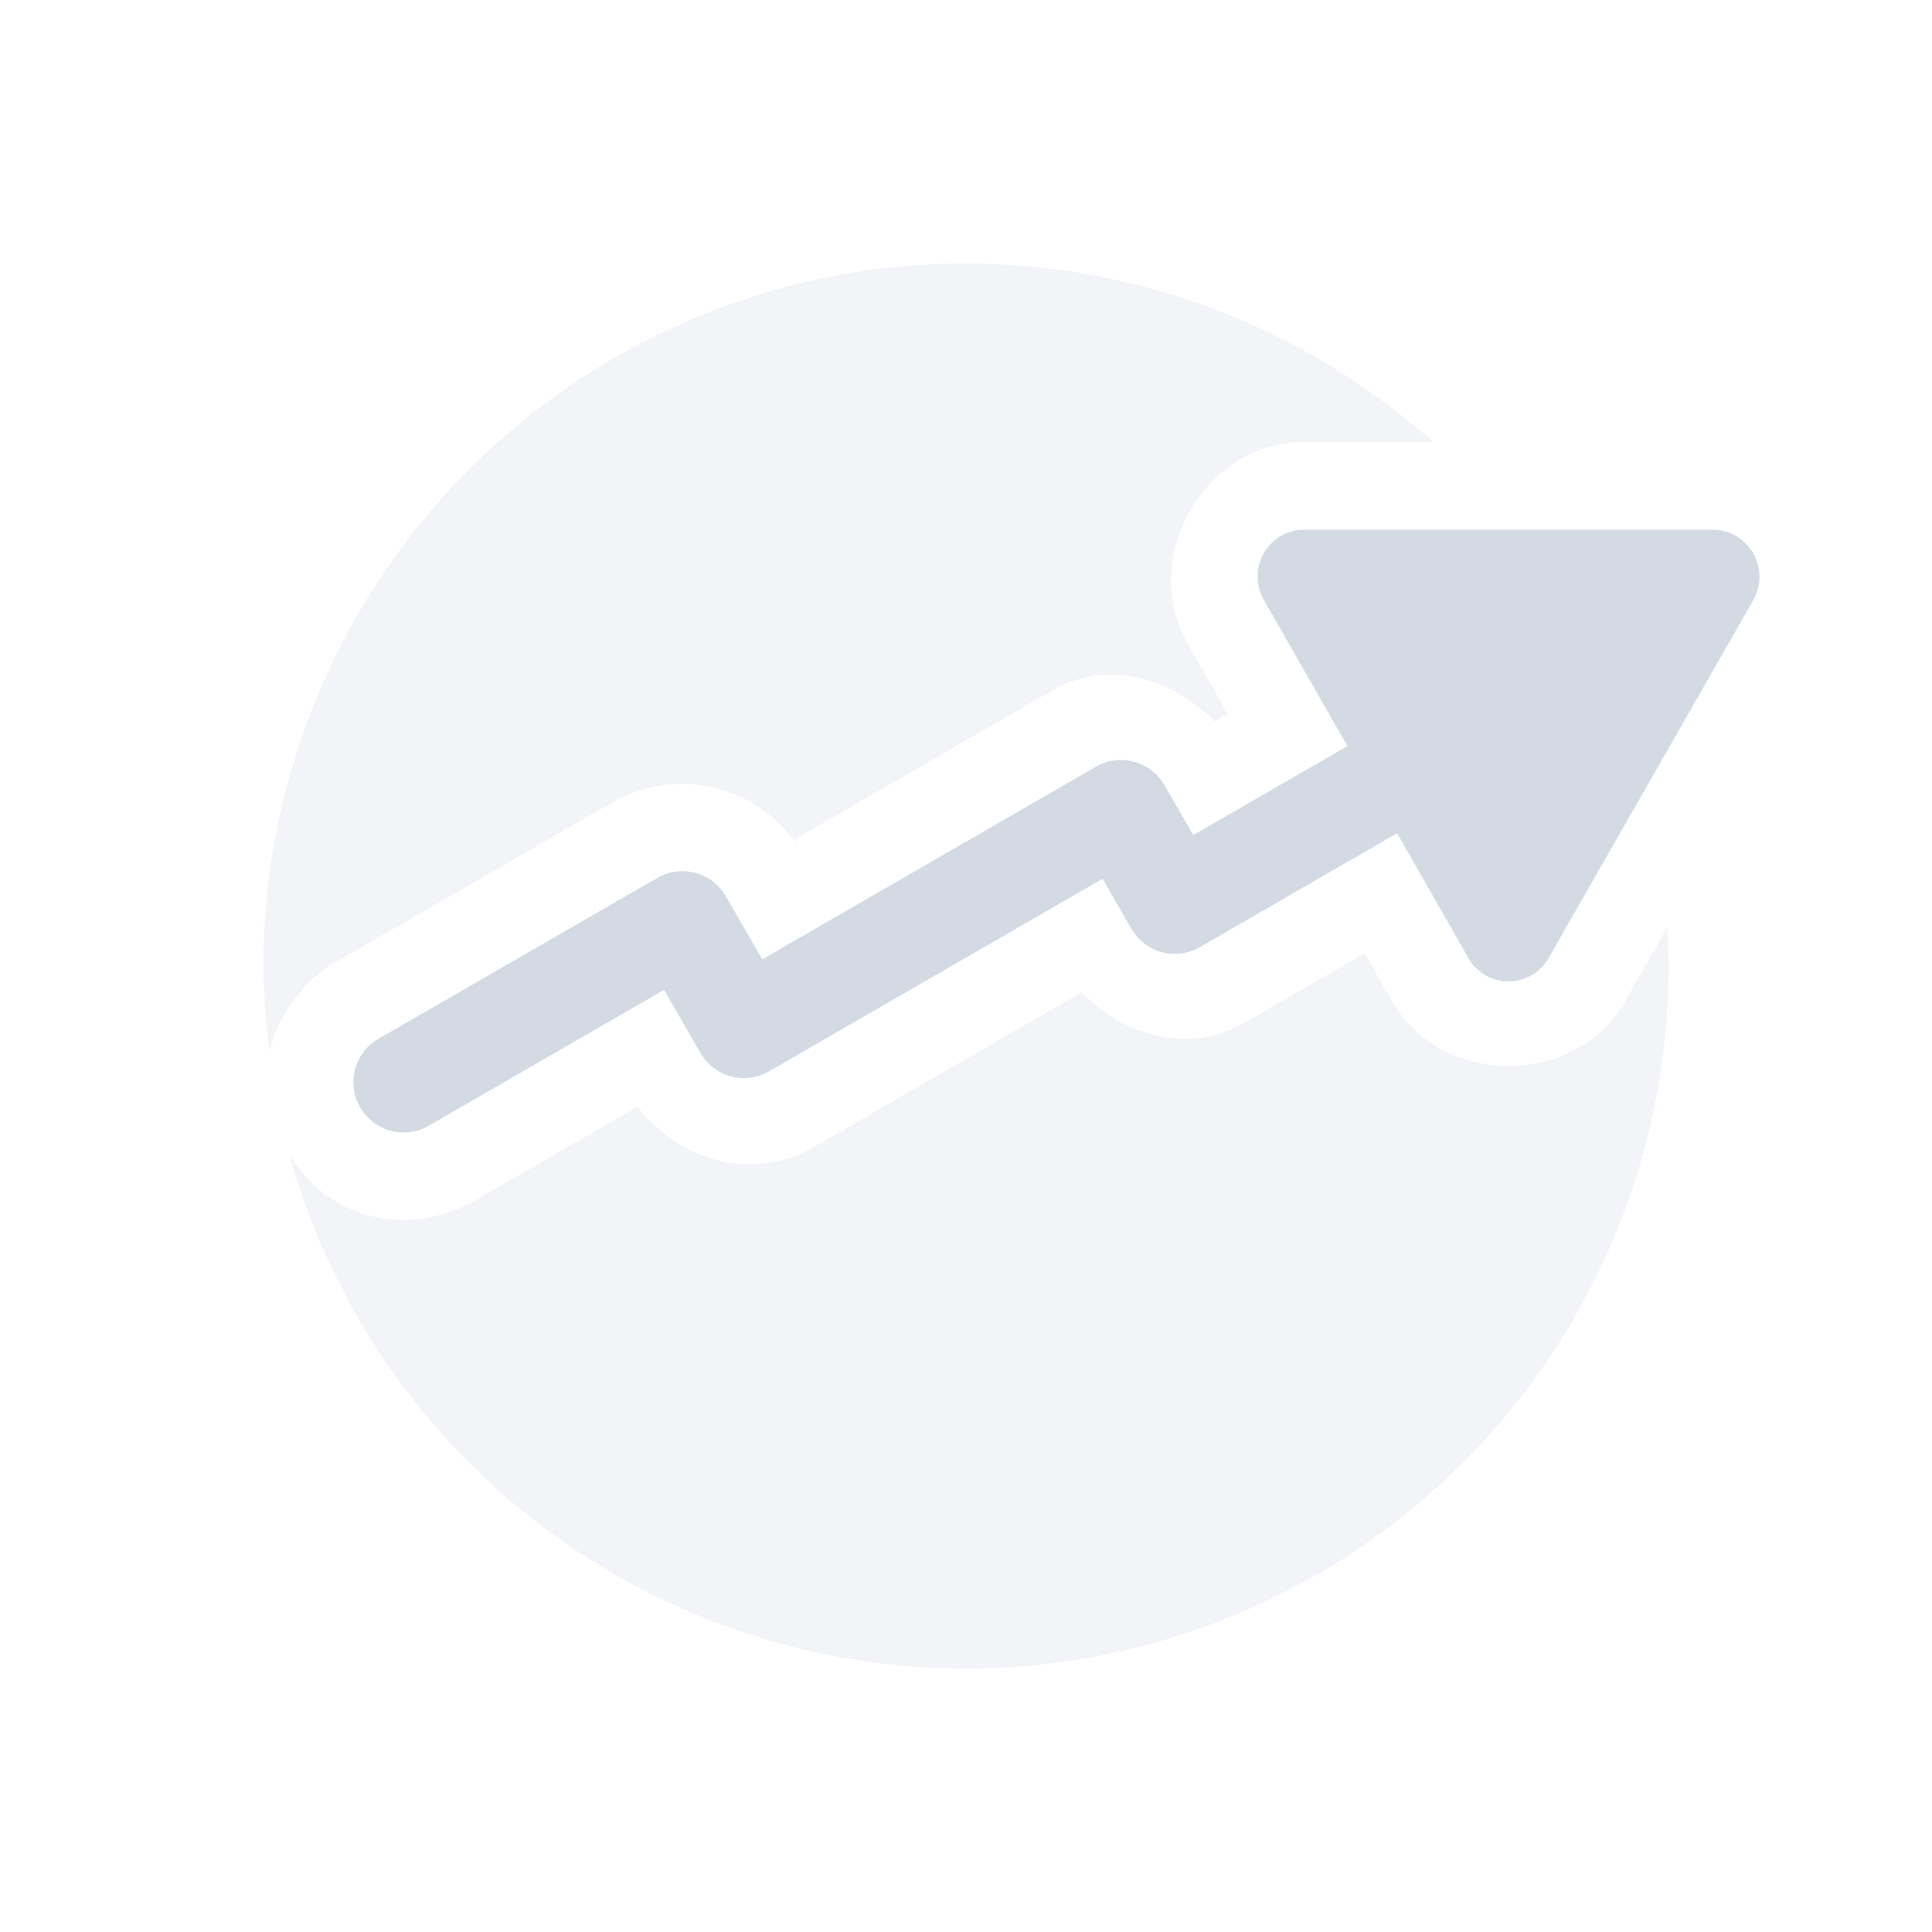 <svg xmlns="http://www.w3.org/2000/svg" width="22" height="22"><defs><style id="current-color-scheme" type="text/css">.ColorScheme-Text{color:#d3dae3}</style></defs><path class="ColorScheme-Text" d="M11 3a8 8 0 0 0-8 8 8 8 0 0 0 .07.977c.088-.408.38-.806.758-1.024l3.158-1.822a1.586 1.586 0 0 1 2.145.574l-.084-.146 2.932-1.694c.626-.362 1.36-.146 1.85.35l.151-.088-.455-.795c-.56-.978.187-2.297 1.323-2.299a1 1 0 0 0 .002 0h1.468A8 8 0 0 0 11 3zm7.984 7.563l-.48.841a1 1 0 0 0 0 .002c-.56.978-2.09.976-2.65-.002v-.002h-.002l-.313-.547-1.373.795c-.627.363-1.361.148-1.852-.35l-3.056 1.766c-.684.396-1.53.15-1.998-.464L5.4 13.676a1 1 0 0 0-.002 0c-.381.22-.877.274-1.275.142a1.555 1.555 0 0 1-.828-.668A8 8 0 0 0 11 19a8 8 0 0 0 8-8 8 8 0 0 0-.016-.438z" fill="currentColor" opacity=".3"/><path class="ColorScheme-Text" d="M14.85 6.032a.528.534 0 0 0-.457.802l.95 1.662-1.755 1.013-.328-.568a.571.571 0 0 0-.781-.21L8.68 10.924l-.415-.719a.571.571 0 0 0-.78-.208l-3.158 1.822a.572.572 0 1 0 .572.99l2.663-1.537.414.718a.571.571 0 0 0 .78.21l3.799-2.193.328.569a.571.571 0 0 0 .781.209l2.245-1.297.811 1.42a.528.534 0 0 0 .915 0l2.33-4.074a.528.534 0 0 0-.016-.558.528.534 0 0 0-.442-.244z" fill="currentColor"/></svg>